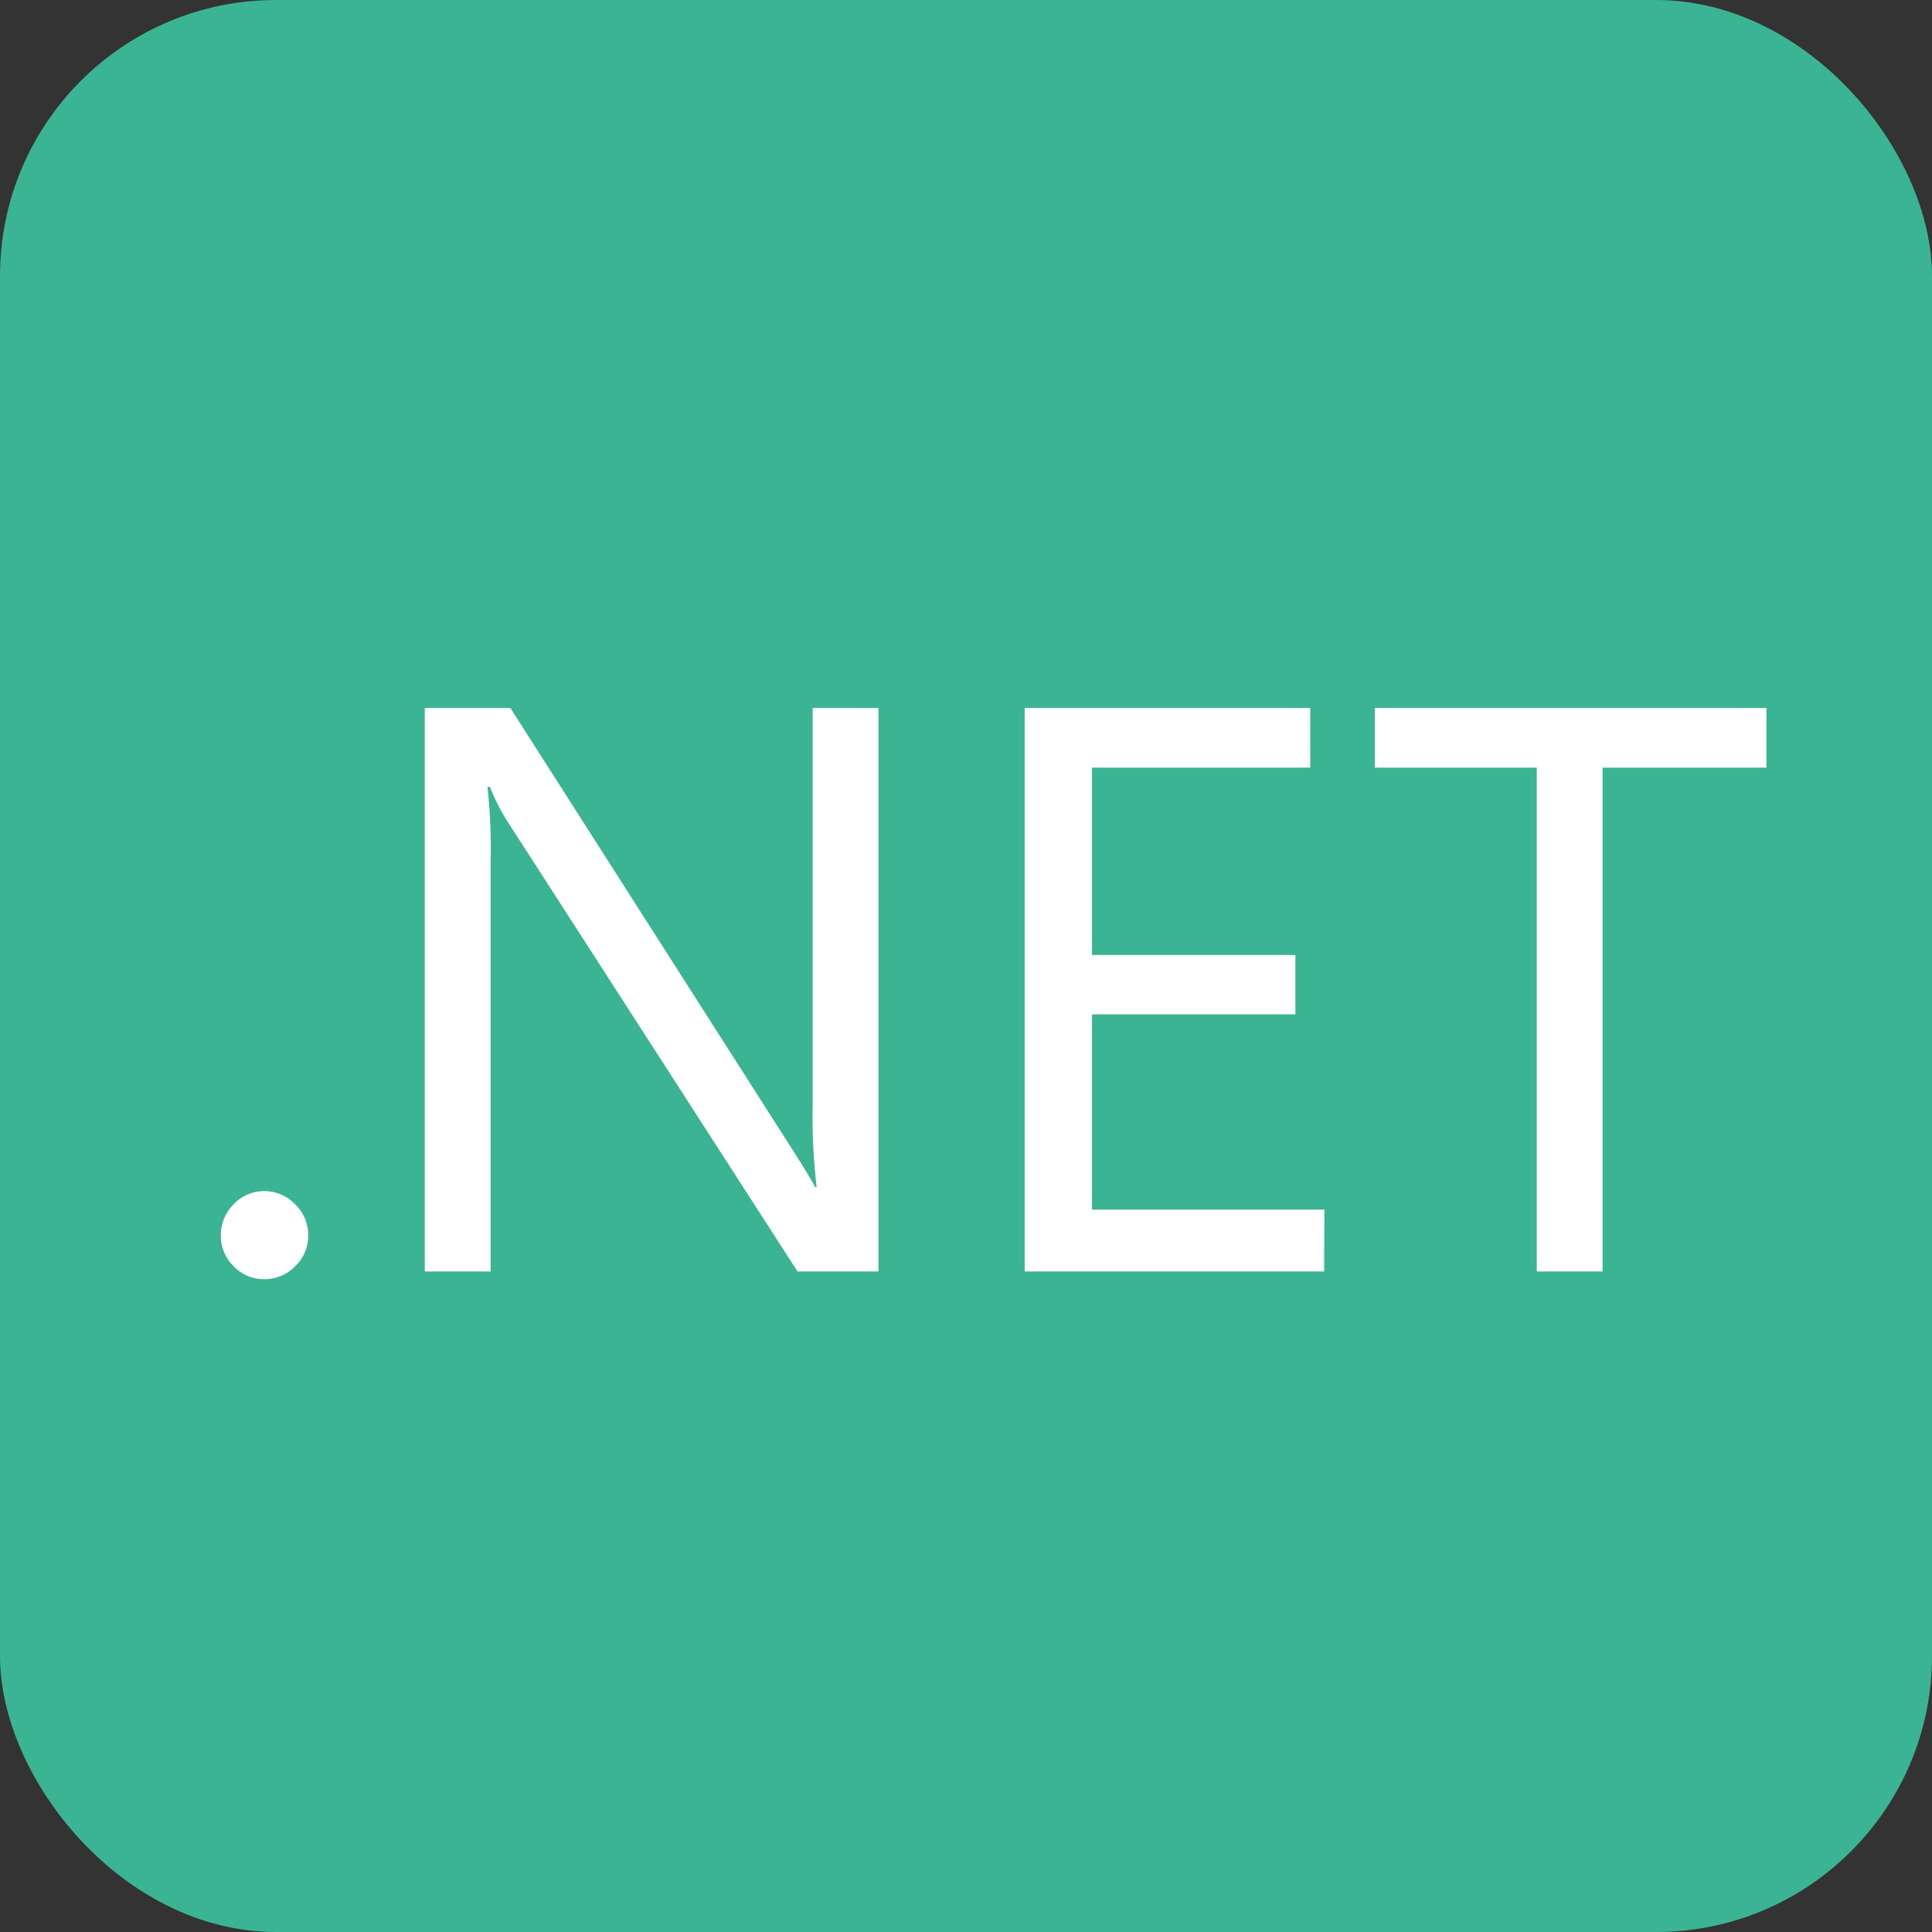 <svg width="35" height="35" viewBox="0 0 35 35" fill="none" xmlns="http://www.w3.org/2000/svg">
<rect x="0" y="0" width="35" height="35" fill="#333333" stroke="none"/>
<g clip-path="url(#clip0_234_37)">
<path d="M35 0H0V35H35V0Z" fill="#3BB493"/>
<g clip-path="url(#clip1_234_37)">
<path d="M7.695 12.826V23.034H8.888V15.654C8.901 15.187 8.882 14.719 8.831 14.255H8.876C8.962 14.478 9.071 14.692 9.201 14.893L14.448 23.034H15.914V12.826H14.722V20.004C14.711 20.506 14.736 21.007 14.794 21.505H14.767C14.704 21.382 14.565 21.154 14.353 20.822L9.246 12.826L7.695 12.826ZM18.563 12.826V23.034H23.988L23.993 21.914H19.783V18.375H23.467V17.3H19.783V13.907H23.736V12.826L18.563 12.826ZM24.906 12.826V13.907H27.84V23.034H29.032V13.907H32V12.826H24.906ZM4.762 21.578C4.662 21.581 4.563 21.603 4.472 21.645C4.38 21.686 4.298 21.745 4.23 21.819C4.156 21.892 4.098 21.98 4.059 22.076C4.019 22.172 3.999 22.275 4 22.378C3.999 22.483 4.018 22.586 4.058 22.682C4.097 22.778 4.156 22.865 4.23 22.938C4.302 23.014 4.389 23.074 4.485 23.115C4.581 23.155 4.685 23.175 4.79 23.174C4.894 23.174 4.997 23.154 5.094 23.113C5.19 23.073 5.277 23.013 5.349 22.938C5.425 22.866 5.484 22.779 5.525 22.683C5.565 22.586 5.586 22.483 5.585 22.378C5.585 22.274 5.564 22.171 5.524 22.075C5.483 21.979 5.424 21.891 5.349 21.819C5.277 21.742 5.191 21.682 5.094 21.64C4.998 21.599 4.894 21.578 4.79 21.578C4.78 21.578 4.771 21.578 4.762 21.578L4.762 21.578Z" fill="white"/>
</g>
</g>
<defs>
<clipPath id="clip0_234_37">
<rect width="35" height="35" rx="5" fill="white"/>
</clipPath>
<clipPath id="clip1_234_37">
<rect width="28" height="28" fill="white" transform="translate(4 4)"/>
</clipPath>
</defs>
</svg>
